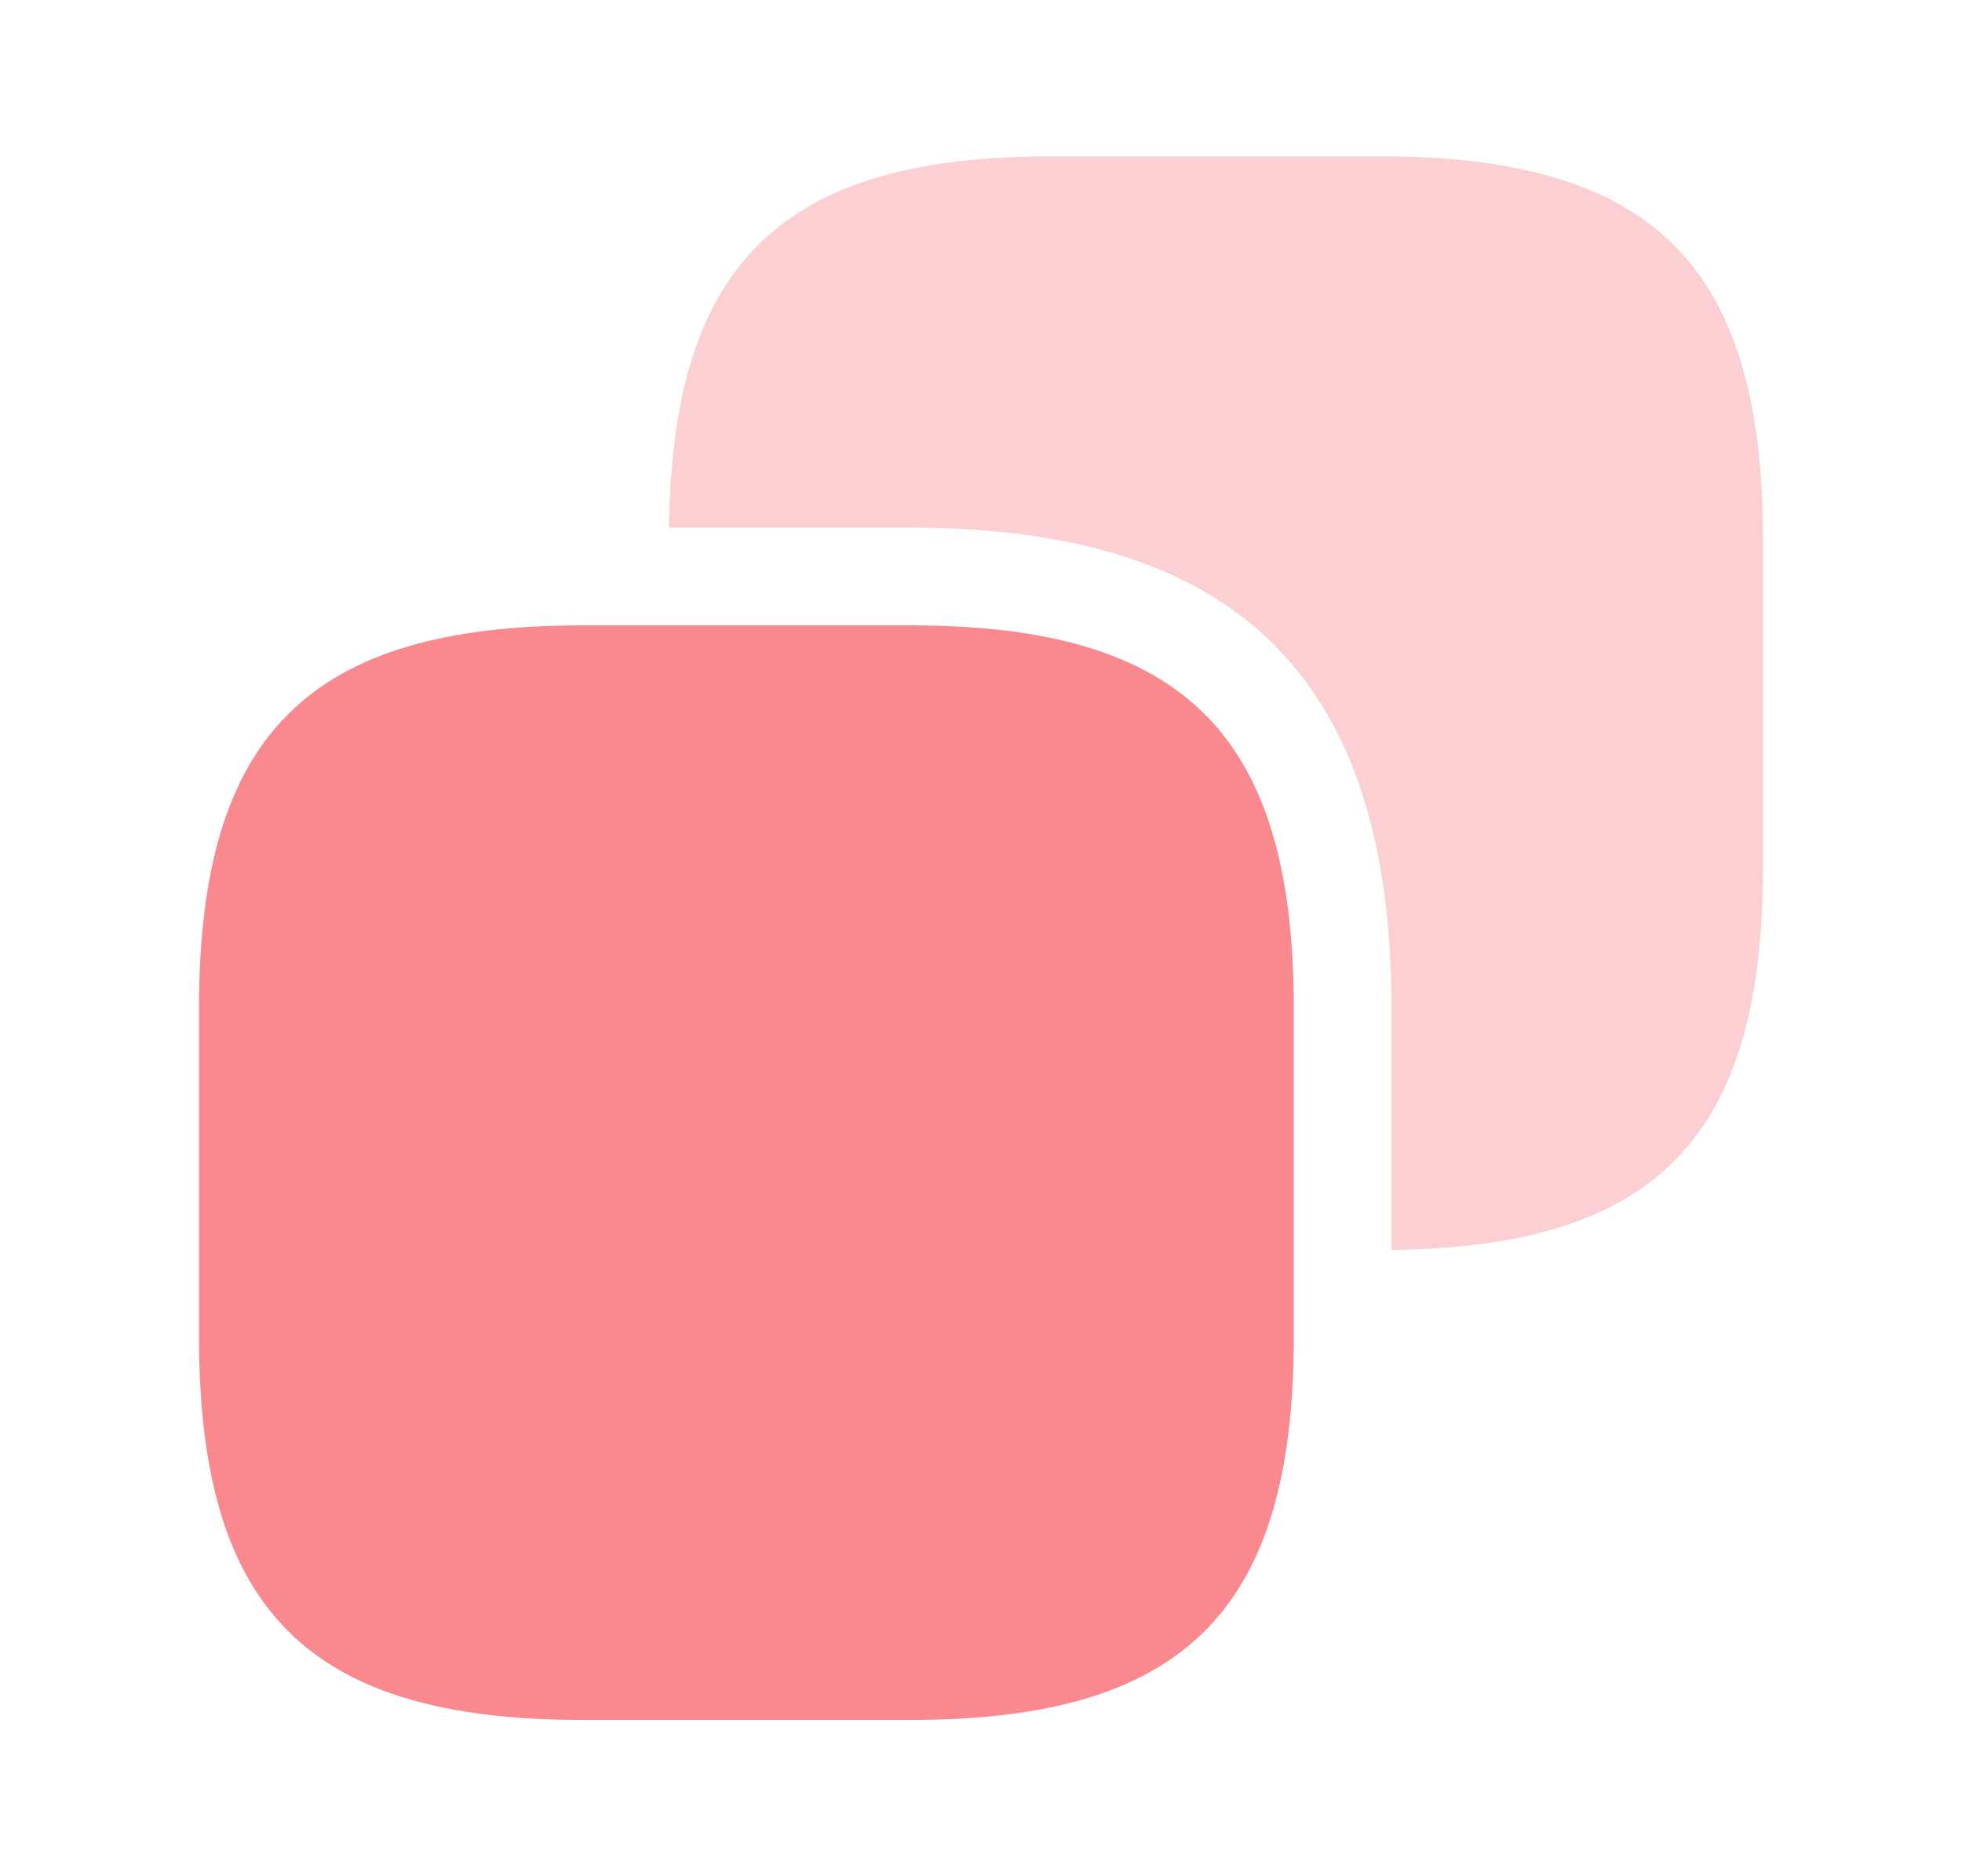 <svg width="23" height="22" viewBox="0 0 23 22" fill="none" xmlns="http://www.w3.org/2000/svg">
<g id="vuesax/bulk/copy">
<g id="copy">
<path id="Vector" d="M15.167 11.825V15.675C15.167 18.883 13.883 20.167 10.675 20.167H6.825C3.617 20.167 2.333 18.883 2.333 15.675V11.825C2.333 8.617 3.617 7.333 6.825 7.333H10.675C13.883 7.333 15.167 8.617 15.167 11.825Z" fill="#F9898E"/>
<path id="Vector_2" opacity="0.4" d="M16.175 1.833H12.325C9.163 1.833 7.879 3.089 7.843 6.187H10.675C14.525 6.187 16.312 7.975 16.312 11.825V14.657C19.411 14.621 20.667 13.337 20.667 10.175V6.325C20.667 3.117 19.383 1.833 16.175 1.833Z" fill="#F9898E"/>
</g>
</g>
</svg>
